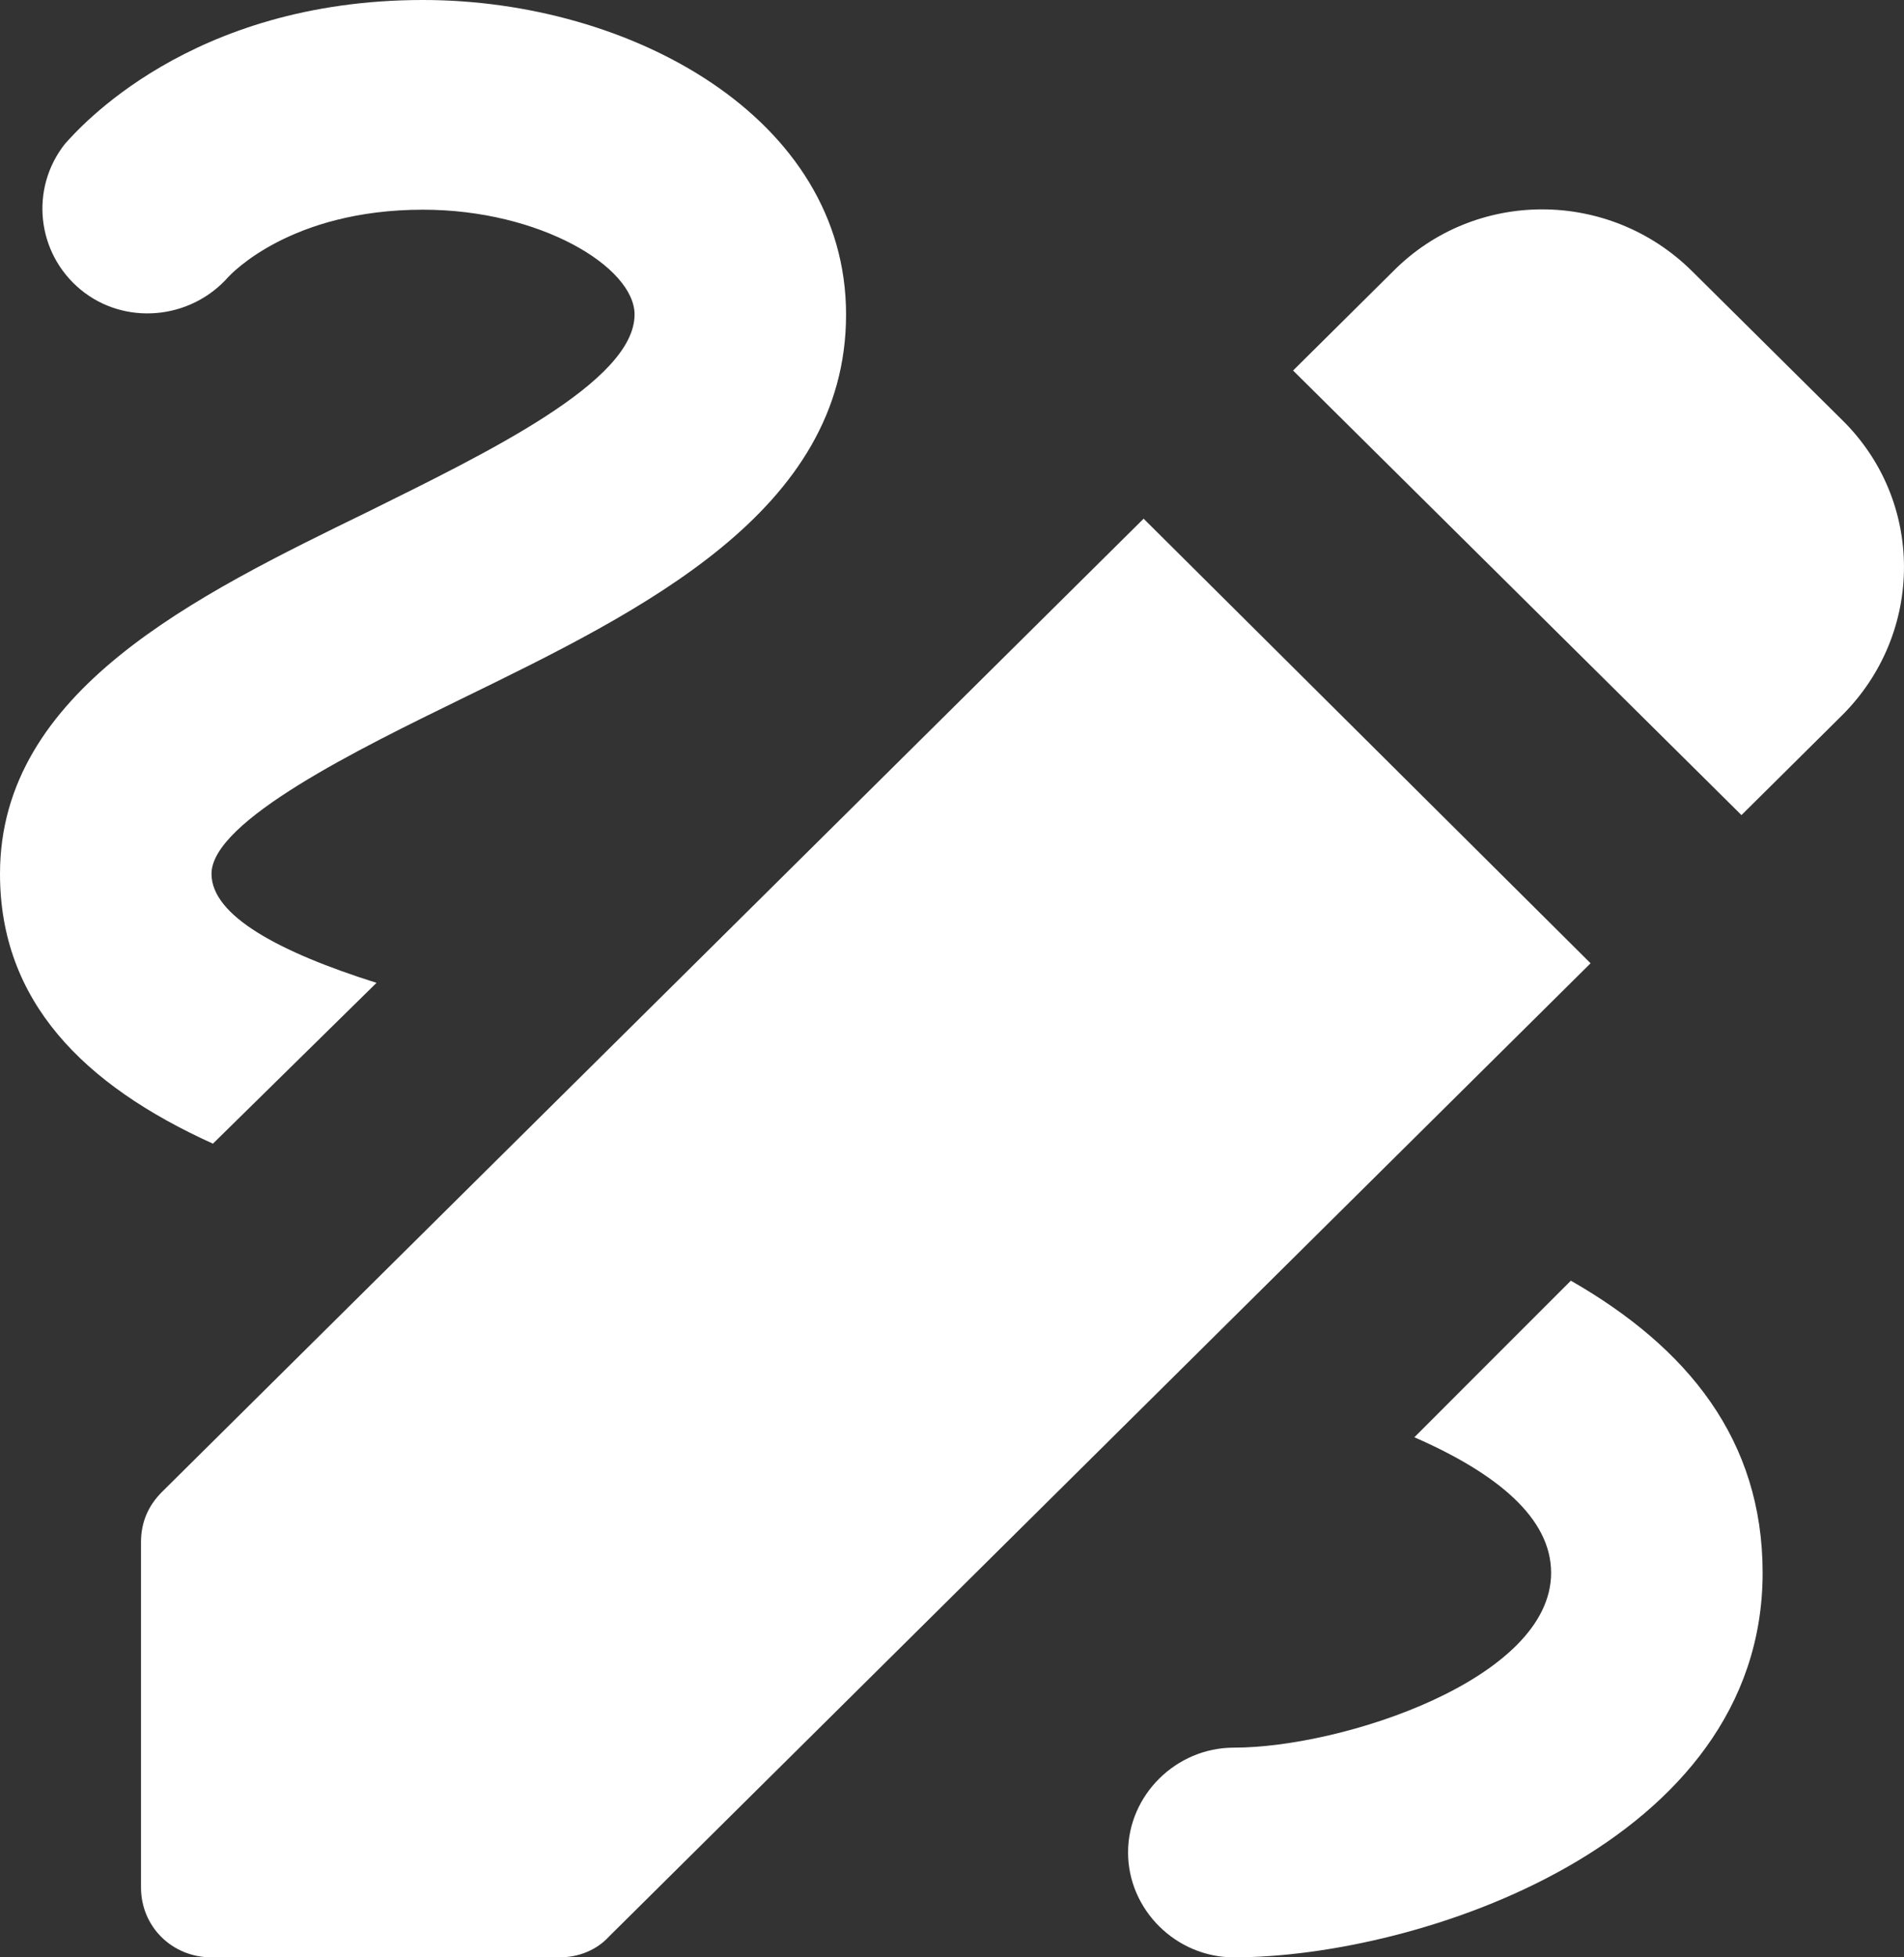 <svg width="36" height="37" viewBox="0 0 36 37" fill="none" xmlns="http://www.w3.org/2000/svg">
<rect x="0" y="0" width="36" height="37" fill="#333333" stroke="none"/>
<path id="Vector" d="M32.927 15.408L34.82 13.531C36.393 11.972 36.393 9.461 34.82 7.929L31.994 5.127C30.421 3.568 27.888 3.568 26.342 5.127L24.449 7.004L32.927 15.408ZM21.623 9.805L3.066 28.199C2.799 28.464 2.666 28.781 2.666 29.151V35.679C2.666 36.419 3.253 37 3.999 37H10.585C10.931 37 11.278 36.868 11.518 36.604L30.074 18.209L21.623 9.805ZM4.026 21.619C1.573 20.509 0 18.923 0 16.518C0 13.056 3.706 11.259 6.959 9.673C9.198 8.563 11.998 7.215 11.998 5.946C11.998 5.048 10.211 3.964 7.999 3.964C5.492 3.964 4.373 5.18 4.319 5.233C3.599 6.052 2.346 6.158 1.52 5.471C0.693 4.784 0.56 3.568 1.226 2.722C1.466 2.458 3.573 0 7.999 0C11.918 0 15.997 2.22 15.997 5.946C15.997 9.673 12.131 11.549 8.718 13.214C6.825 14.139 3.999 15.514 3.999 16.518C3.999 17.311 5.279 17.998 7.119 18.579L4.026 21.619ZM29.701 24.209C31.914 25.477 33.327 27.221 33.327 29.732C33.327 34.859 26.822 37 23.329 37C22.236 37 21.329 36.101 21.329 35.018C21.329 33.934 22.236 33.036 23.329 33.036C25.382 33.036 29.328 31.741 29.328 29.732C29.328 28.701 28.315 27.856 26.742 27.169L29.701 24.209Z" fill="white"/>
</svg>
